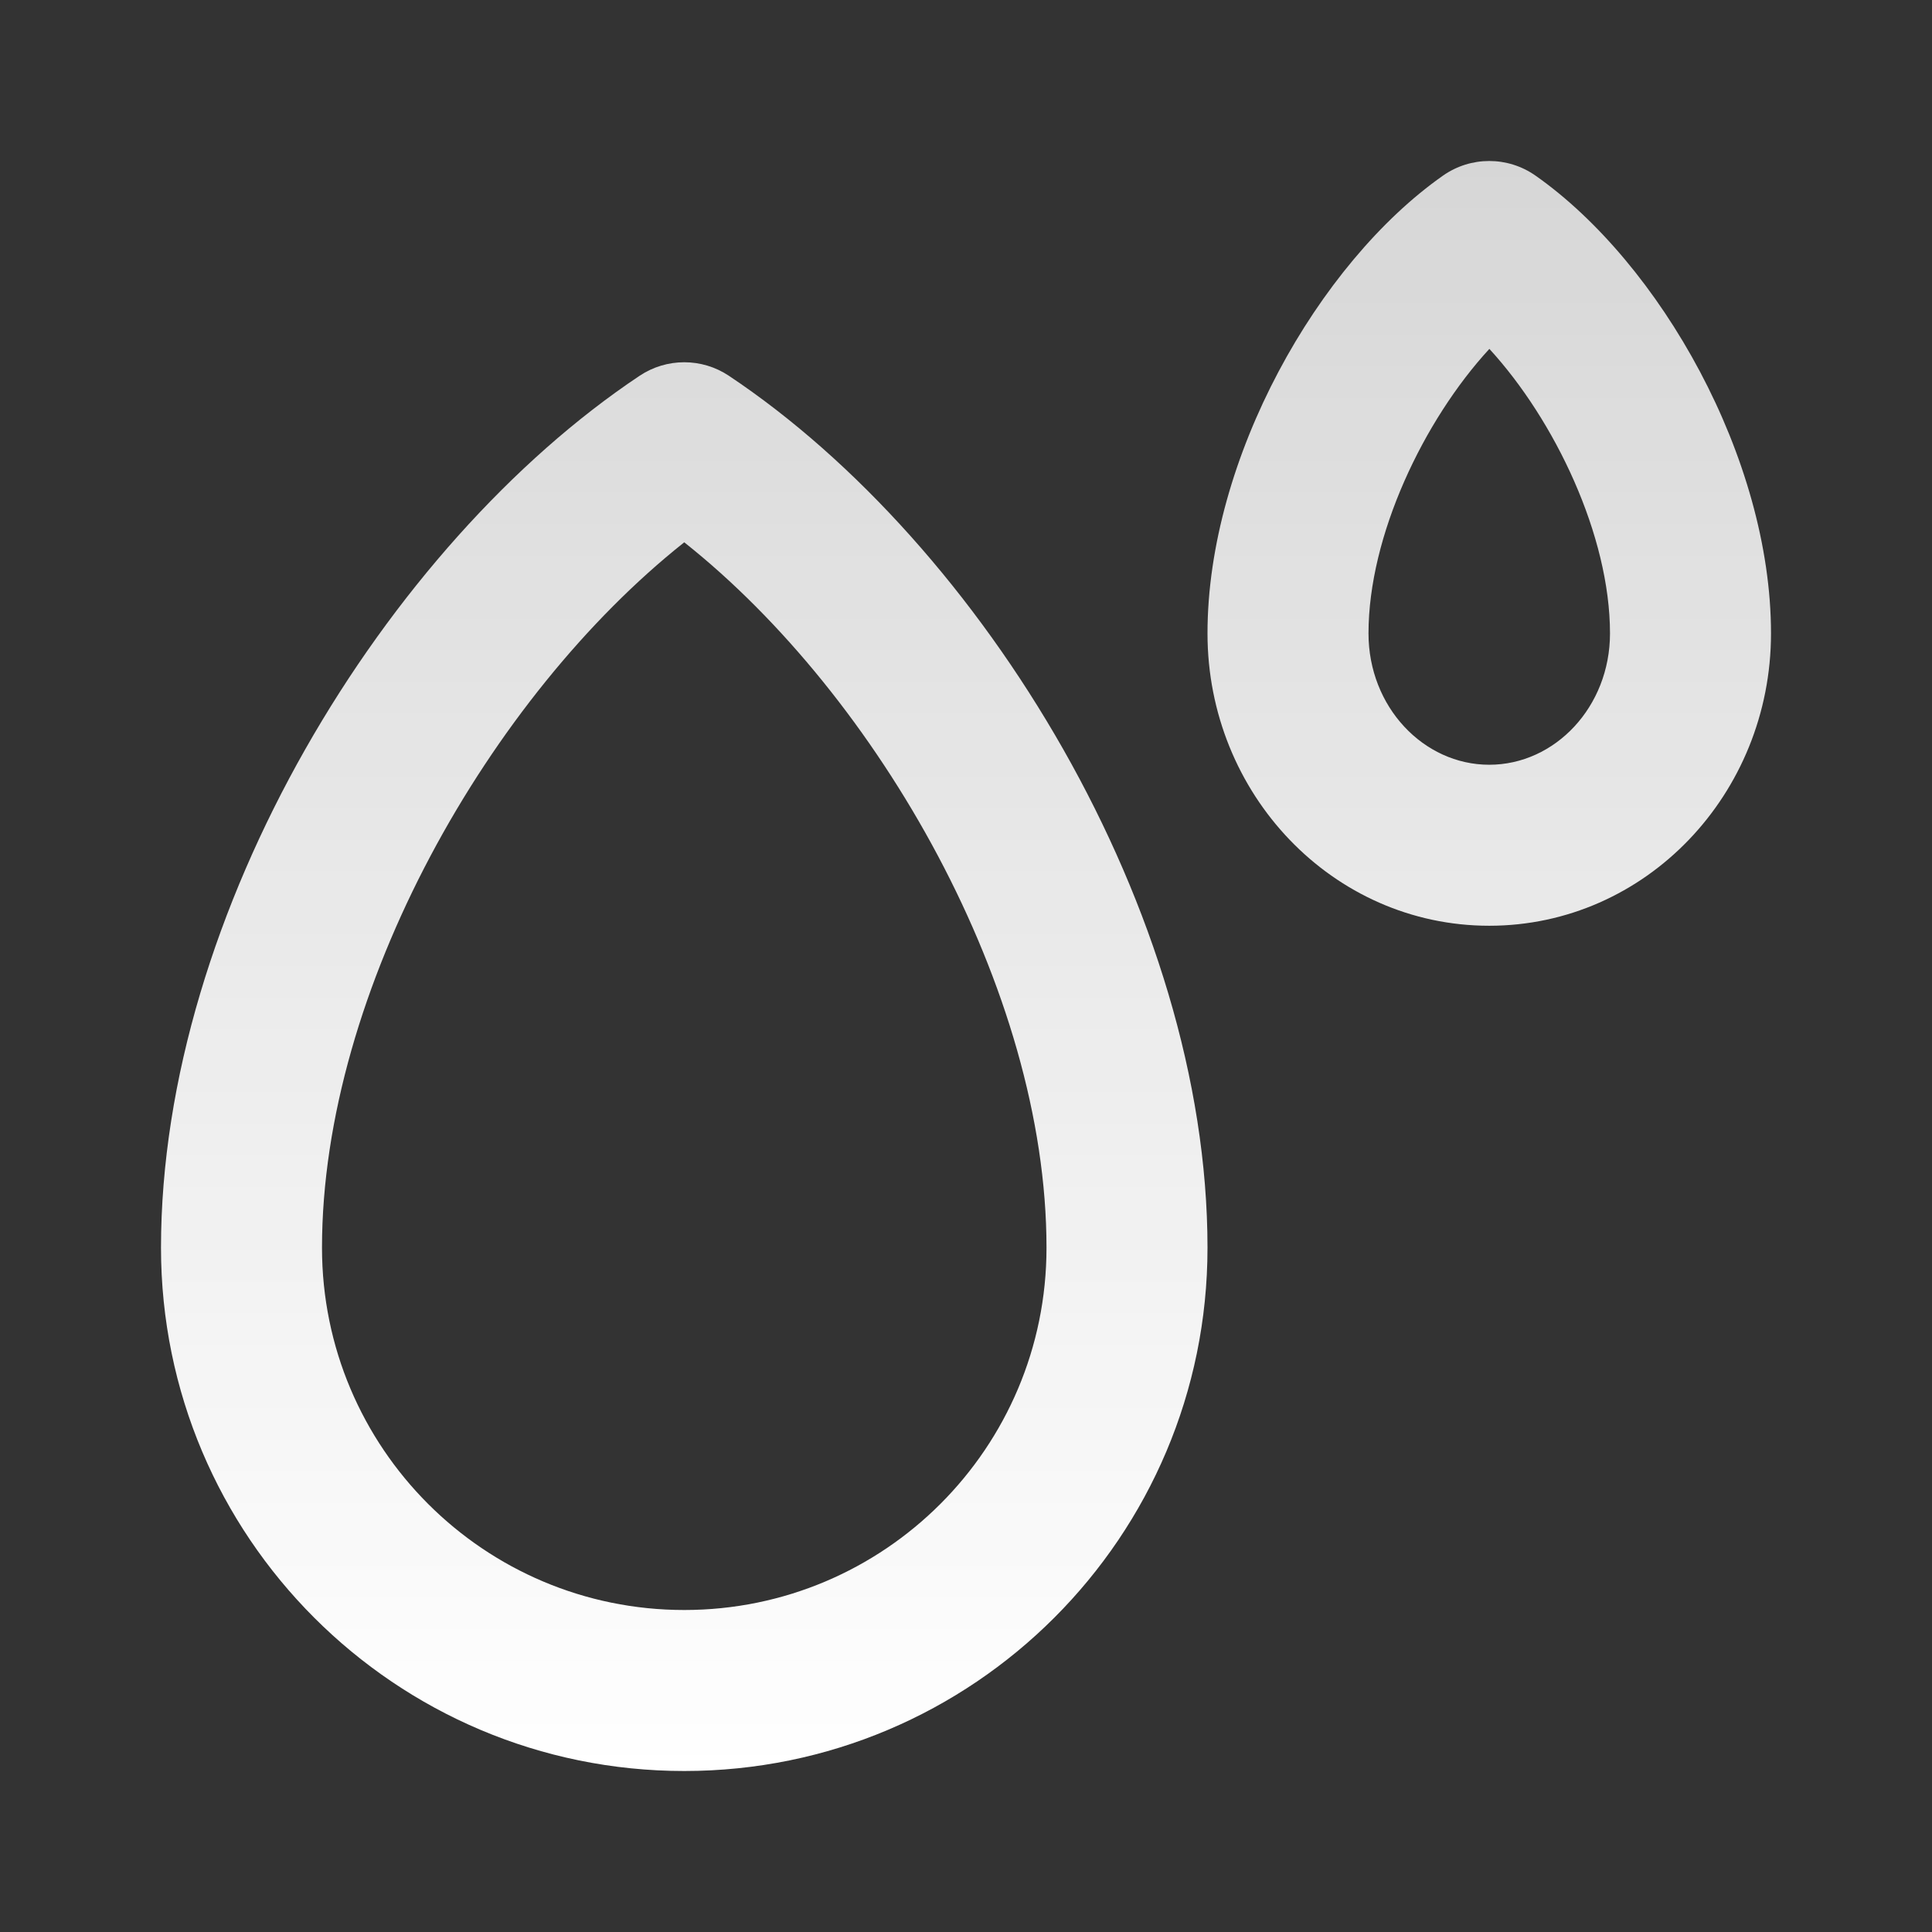 <svg width="48" height="48" viewBox="0 0 48 48" fill="none" xmlns="http://www.w3.org/2000/svg">
<rect x="0" y="0" width="48" height="48" fill="#333333" stroke="none"/>
<path fill-rule="evenodd" clip-rule="evenodd" d="M18.109 9.336C24.407 13.534 30 22.663 30 31C30 38.18 24.18 44 17 44C9.82 44 4 38.18 4 31C4 22.663 9.593 13.534 15.891 9.336C16.562 8.888 17.438 8.888 18.109 9.336ZM17 13.473L16.992 13.48C12.191 17.291 8 24.59 8 31C8 35.971 12.029 40 17 40C21.971 40 26 35.971 26 31C26 24.59 21.809 17.291 17.008 13.48L17 13.473ZM38.149 4.363C41.245 6.536 44 11.387 44 15.737C44 19.726 40.89 23 37 23C33.11 23 30 19.726 30 15.737C30 11.387 32.755 6.536 35.851 4.363C36.541 3.879 37.459 3.879 38.149 4.363ZM37.003 8.668C35.372 10.439 34 13.309 34 15.737C34 17.561 35.367 19 37 19C38.633 19 40 17.561 40 15.737C40 13.309 38.628 10.439 37.003 8.668Z" fill="url(#paint0_linear_17_1969)"/>
<defs>
<linearGradient id="paint0_linear_17_1969" x1="24" y1="4" x2="24" y2="44" gradientUnits="userSpaceOnUse">
<stop stop-color="white" stop-opacity="0.8"/>
<stop offset="1" stop-color="white"/>
</linearGradient>
</defs>
</svg>
